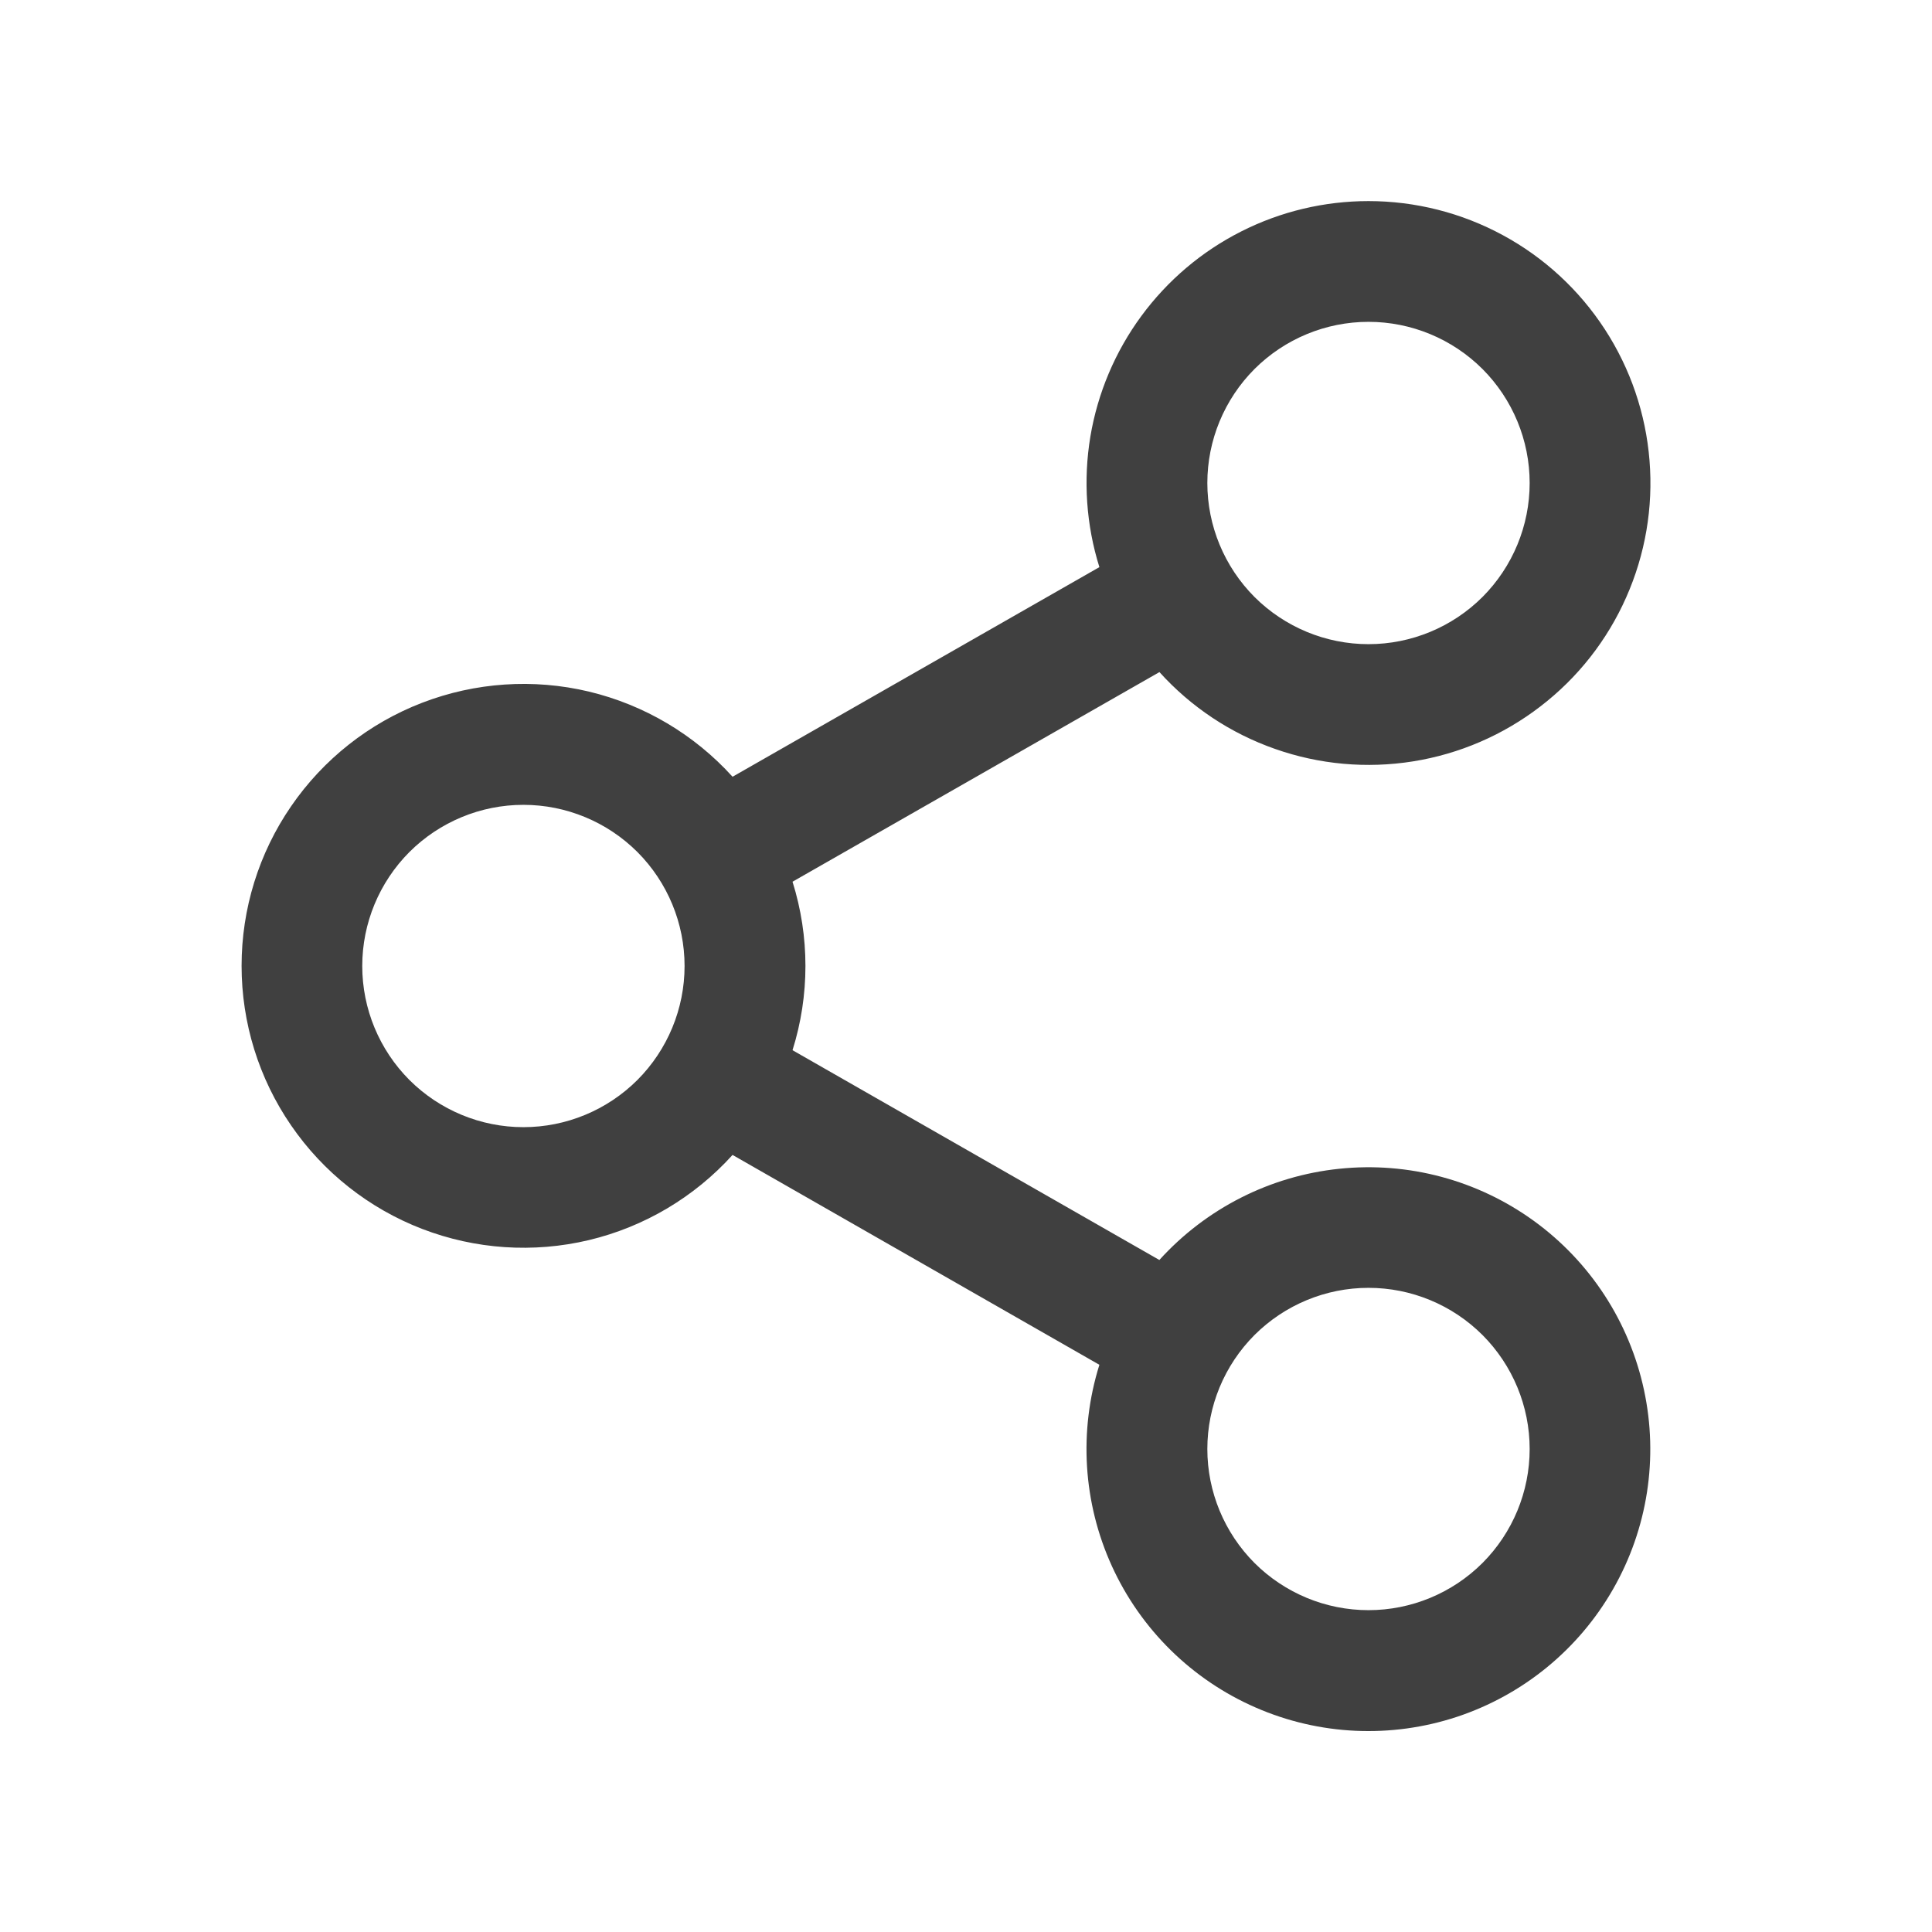 <svg width="24" height="24" viewBox="0 0 24 24" fill="none" xmlns="http://www.w3.org/2000/svg">
<path d="M17 2.498C17.583 2.498 18.158 2.644 18.67 2.922C19.183 3.2 19.618 3.602 19.936 4.091C20.254 4.58 20.445 5.141 20.491 5.722C20.538 6.304 20.438 6.888 20.201 7.421C19.965 7.954 19.599 8.42 19.136 8.775C18.674 9.131 18.13 9.366 17.554 9.458C16.978 9.55 16.388 9.497 15.838 9.303C15.287 9.11 14.794 8.782 14.403 8.349L9.845 10.953C10.059 11.634 10.059 12.365 9.845 13.046L14.402 15.652C14.982 15.012 15.777 14.608 16.636 14.519C17.495 14.429 18.356 14.66 19.055 15.167C19.754 15.674 20.241 16.422 20.422 17.266C20.604 18.11 20.467 18.992 20.038 19.741C19.609 20.491 18.919 21.055 18.099 21.327C17.279 21.598 16.388 21.557 15.597 21.211C14.806 20.866 14.17 20.24 13.812 19.454C13.454 18.668 13.399 17.778 13.657 16.954L9.1 14.347C8.625 14.872 8.003 15.241 7.315 15.405C6.626 15.569 5.904 15.52 5.244 15.266C4.584 15.012 4.016 14.563 3.616 13.98C3.215 13.397 3.001 12.706 3.001 11.998C3.001 11.29 3.215 10.599 3.616 10.016C4.016 9.433 4.584 8.984 5.244 8.73C5.904 8.476 6.626 8.427 7.315 8.591C8.003 8.756 8.625 9.124 9.1 9.649L13.657 7.045C13.493 6.521 13.455 5.965 13.545 5.423C13.636 4.881 13.853 4.368 14.178 3.926C14.504 3.483 14.928 3.123 15.419 2.875C15.909 2.627 16.451 2.498 17 2.498ZM17 15.998C16.469 15.998 15.96 16.209 15.584 16.584C15.209 16.96 14.998 17.469 14.998 18C14.998 18.531 15.209 19.04 15.584 19.416C15.96 19.791 16.469 20.002 17 20.002C17.531 20.002 18.04 19.791 18.416 19.416C18.791 19.04 19.002 18.531 19.002 18C19.002 17.469 18.791 16.96 18.416 16.584C18.04 16.209 17.531 15.998 17 15.998ZM6.502 9.998C5.971 9.998 5.462 10.209 5.086 10.584C4.711 10.96 4.5 11.469 4.5 12C4.5 12.531 4.711 13.04 5.086 13.416C5.462 13.791 5.971 14.002 6.502 14.002C7.033 14.002 7.542 13.791 7.918 13.416C8.293 13.04 8.504 12.531 8.504 12C8.504 11.469 8.293 10.96 7.918 10.584C7.542 10.209 7.033 9.998 6.502 9.998ZM17 3.998C16.469 3.998 15.96 4.209 15.584 4.584C15.209 4.96 14.998 5.469 14.998 6C14.998 6.531 15.209 7.04 15.584 7.416C15.96 7.791 16.469 8.002 17 8.002C17.531 8.002 18.04 7.791 18.416 7.416C18.791 7.04 19.002 6.531 19.002 6C19.002 5.469 18.791 4.96 18.416 4.584C18.04 4.209 17.531 3.998 17 3.998Z" fill="#404040"/>
</svg>
